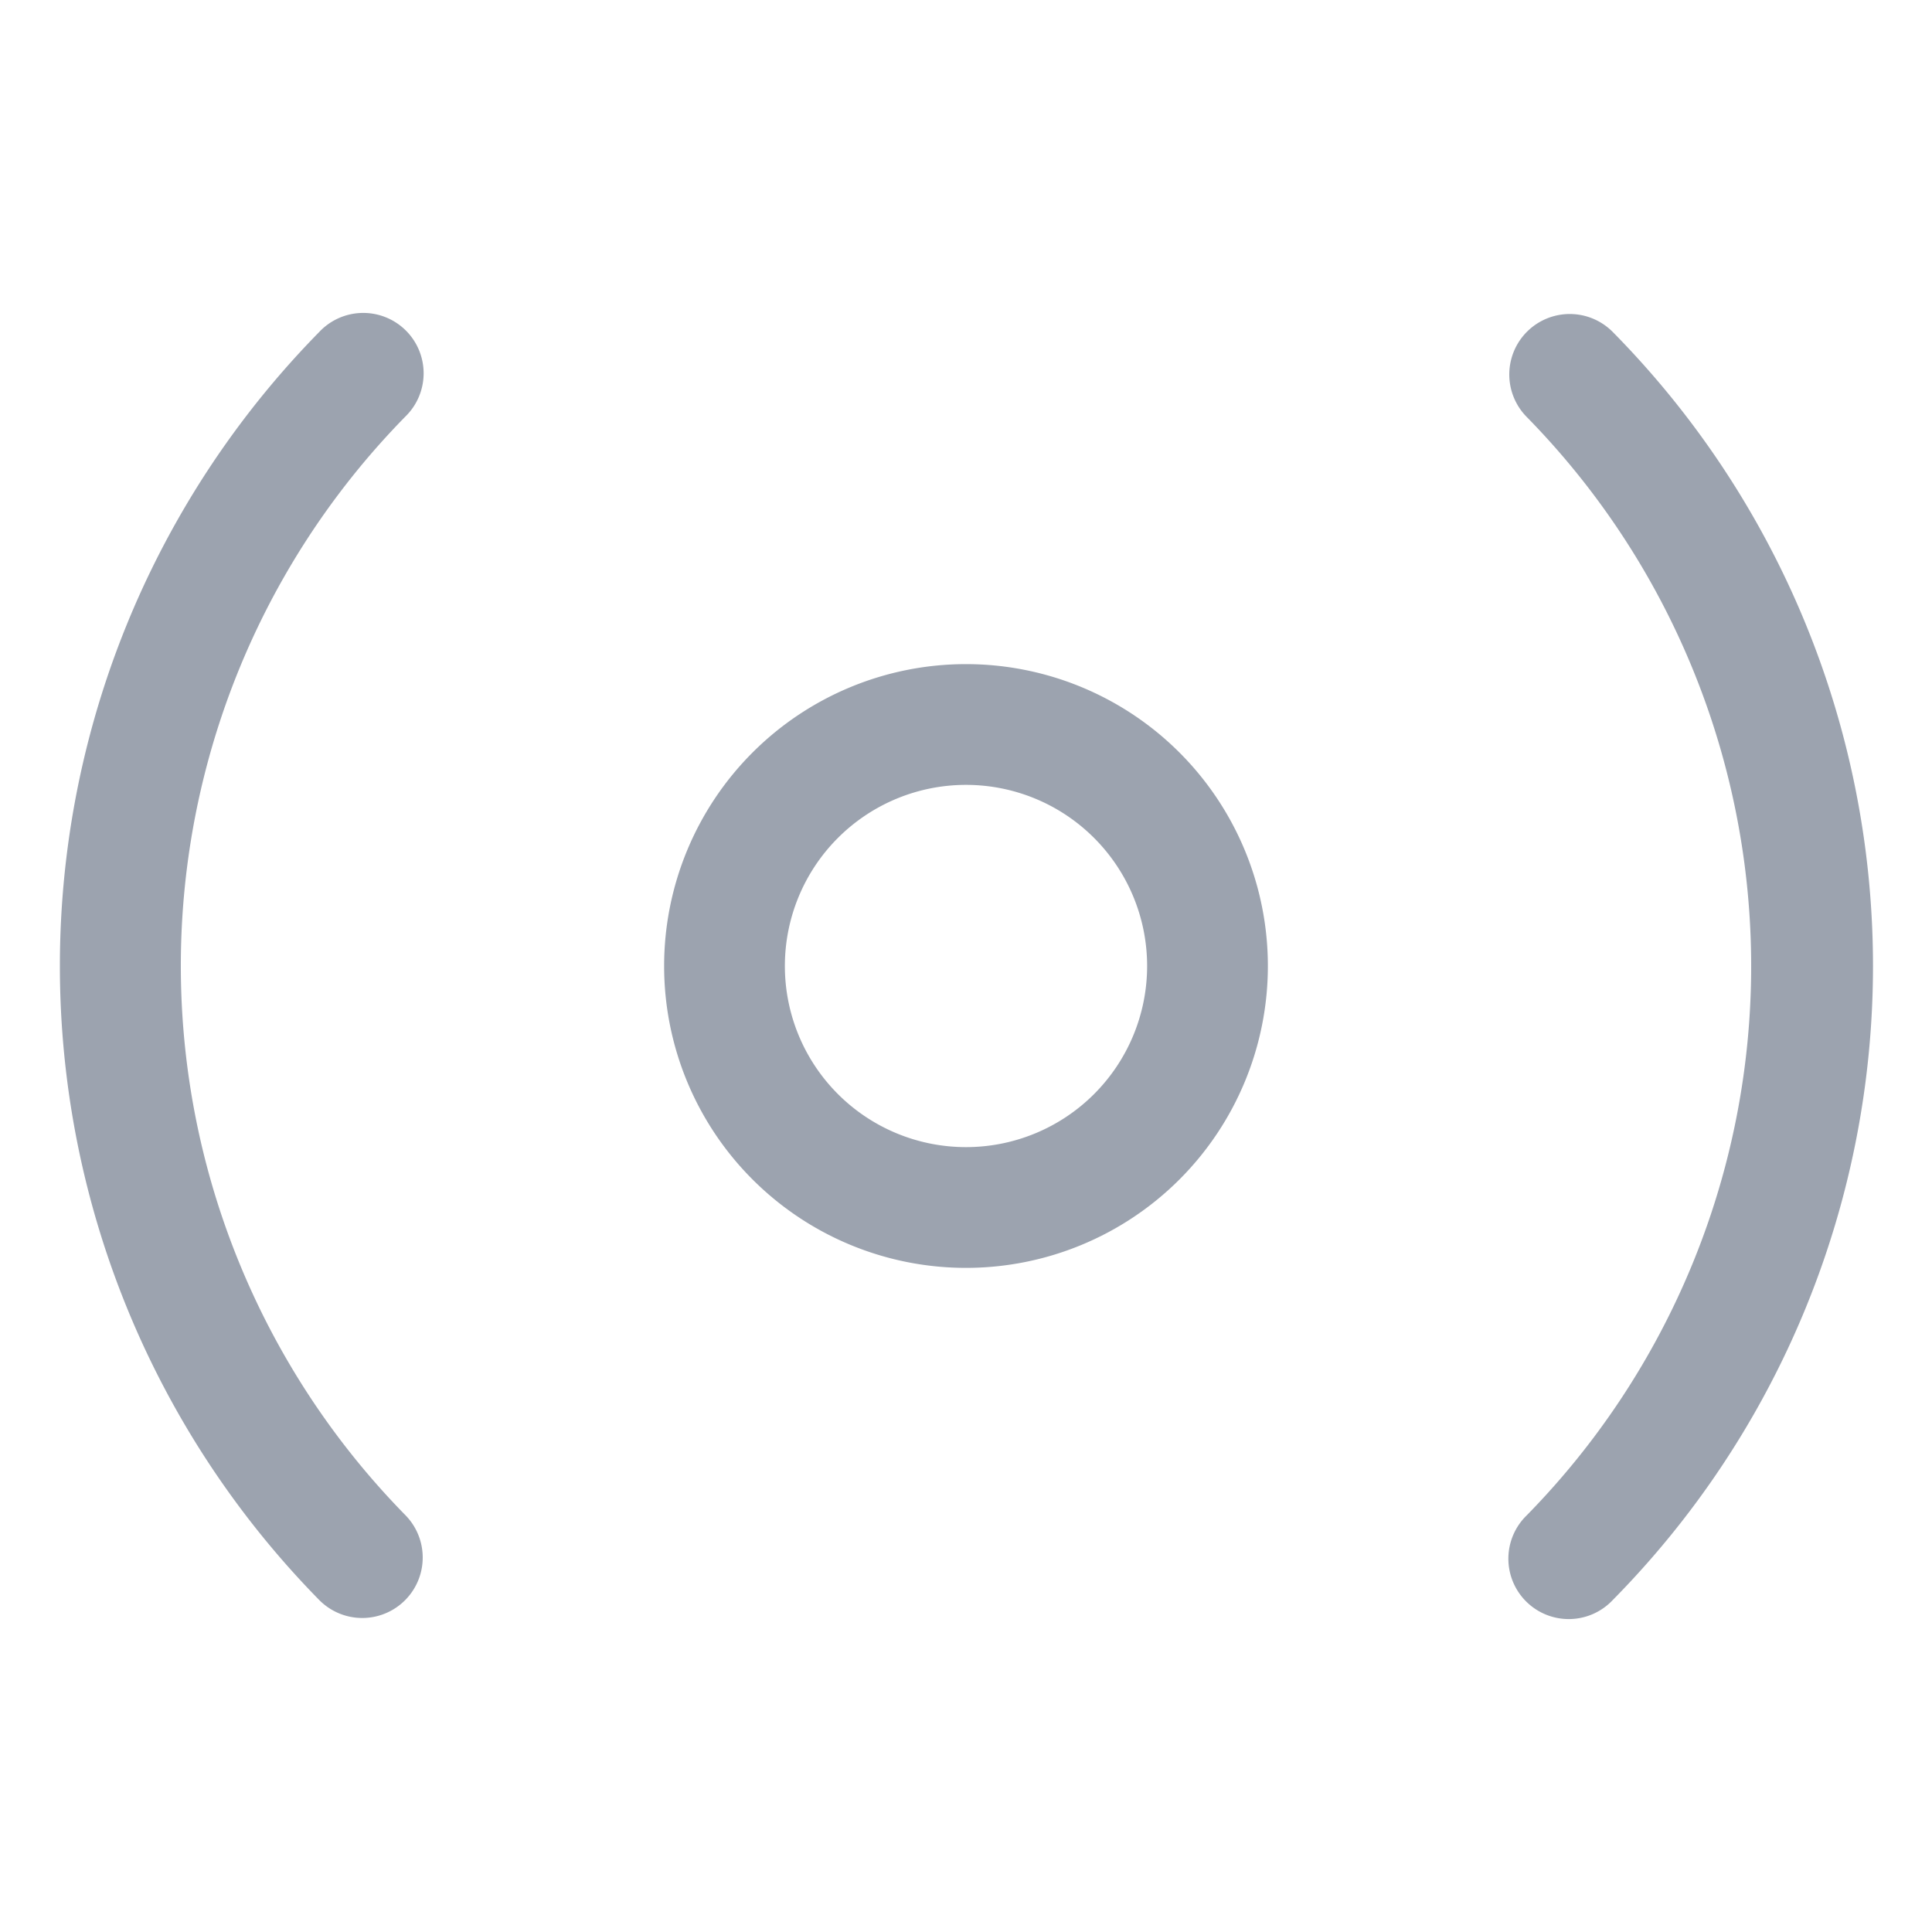 <svg xmlns="http://www.w3.org/2000/svg" width="32" height="32" fill="#9ca3af" viewBox="0 0 256 256">
  <path d="M128,88a40,40,0,1,0,40,40A40,40,0,0,0,128,88Zm0,64a24,24,0,1,1,24-24A24,24,0,0,1,128,152Z"/>
  <path d="M213.71,44a119.58,119.58,0,0,1,0,168,8,8,0,1,1-11.42-11.2,103.9,103.9,0,0,0,0-145.56A8,8,0,1,1,213.71,44Z"/>
  <path d="M42.29,44a8,8,0,1,1,11.42,11.2,103.9,103.9,0,0,0,0,145.56A8,8,0,1,1,42.29,212,119.87,119.87,0,0,1,42.29,44Z"/>
</svg>
